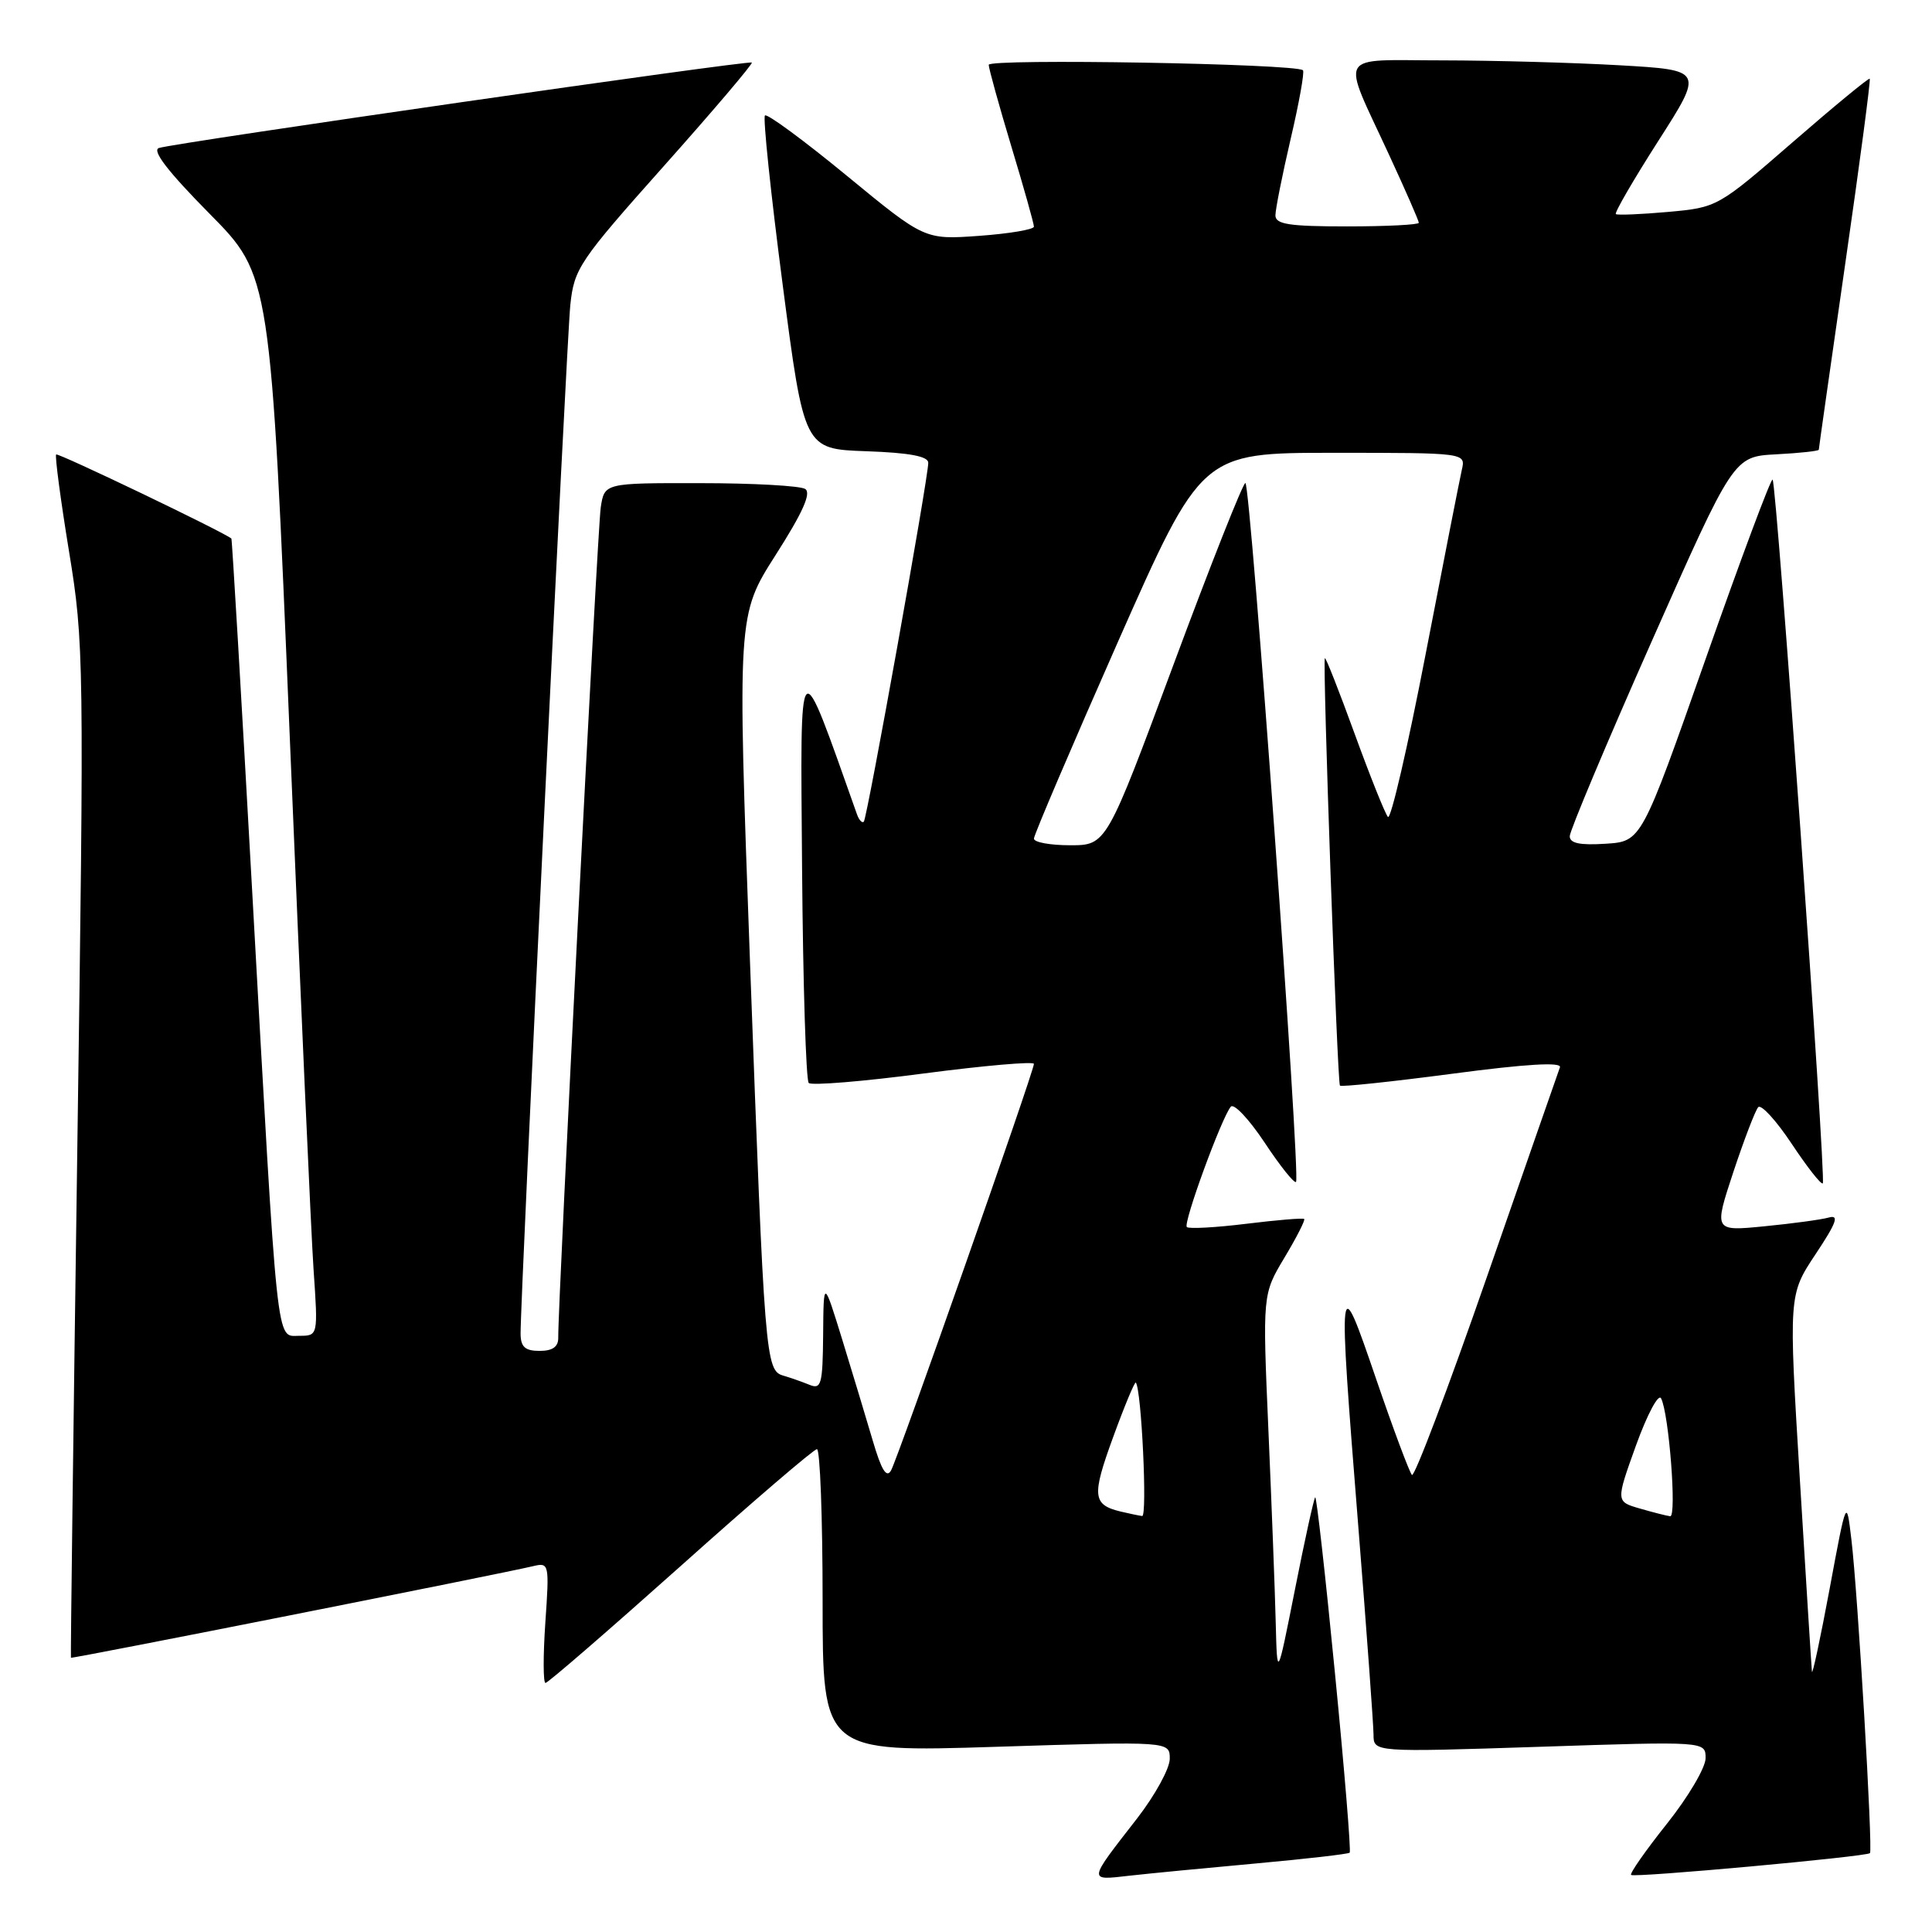 <?xml version="1.0" encoding="UTF-8" standalone="no"?>
<!DOCTYPE svg PUBLIC "-//W3C//DTD SVG 1.1//EN" "http://www.w3.org/Graphics/SVG/1.1/DTD/svg11.dtd" >
<svg xmlns="http://www.w3.org/2000/svg" xmlns:xlink="http://www.w3.org/1999/xlink" version="1.1" viewBox="0 0 256 256">
 <g >
 <path fill="currentColor"
d=" M 166.50 246.91 C 173.10 246.31 178.65 245.67 178.84 245.49 C 179.03 245.30 178.15 234.56 176.88 221.62 C 175.62 208.67 174.44 198.22 174.27 198.40 C 174.09 198.58 172.88 204.07 171.59 210.61 C 169.23 222.50 169.23 222.50 169.04 215.00 C 168.94 210.88 168.50 199.40 168.07 189.50 C 167.29 171.50 167.29 171.50 170.20 166.64 C 171.80 163.97 172.98 161.66 172.81 161.52 C 172.64 161.37 169.18 161.66 165.12 162.16 C 161.05 162.66 157.52 162.85 157.26 162.59 C 156.75 162.08 161.87 148.08 163.09 146.64 C 163.50 146.16 165.51 148.30 167.57 151.40 C 169.62 154.50 171.49 156.84 171.73 156.61 C 172.36 155.97 165.70 64.00 165.02 64.00 C 164.70 64.00 160.42 74.80 155.52 88.00 C 146.61 112.00 146.61 112.00 141.80 112.00 C 139.16 112.00 137.00 111.61 137.00 111.12 C 137.00 110.64 142.00 98.94 148.10 85.12 C 159.21 60.00 159.21 60.00 176.71 60.00 C 194.22 60.00 194.22 60.00 193.70 62.25 C 193.42 63.49 191.25 74.51 188.89 86.75 C 186.53 98.98 184.29 108.66 183.91 108.25 C 183.54 107.84 181.55 102.87 179.49 97.21 C 177.43 91.55 175.66 87.05 175.55 87.21 C 175.23 87.68 177.20 143.47 177.55 143.85 C 177.73 144.04 184.44 143.33 192.48 142.27 C 202.20 140.98 206.96 140.70 206.70 141.42 C 206.48 142.01 202.12 154.54 197.00 169.26 C 191.88 183.98 187.42 195.76 187.09 195.44 C 186.77 195.12 184.62 189.38 182.33 182.68 C 177.30 167.98 177.27 168.21 180.00 202.50 C 181.10 216.25 181.99 228.55 182.00 229.84 C 182.00 232.18 182.00 232.18 204.00 231.46 C 226.00 230.73 226.00 230.73 226.00 232.97 C 226.00 234.21 223.70 238.11 220.88 241.65 C 218.06 245.19 215.92 248.25 216.13 248.44 C 216.55 248.83 247.31 246.02 247.78 245.55 C 248.18 245.15 246.17 211.10 245.32 204.00 C 244.67 198.50 244.67 198.50 242.44 210.50 C 241.21 217.10 240.15 222.05 240.09 221.50 C 240.03 220.95 239.31 209.49 238.49 196.03 C 237.00 171.57 237.00 171.57 240.57 166.19 C 243.35 162.01 243.74 160.93 242.32 161.33 C 241.32 161.61 237.48 162.13 233.79 162.49 C 227.09 163.15 227.09 163.15 229.67 155.32 C 231.10 151.02 232.58 147.15 232.97 146.71 C 233.35 146.28 235.35 148.46 237.41 151.56 C 239.46 154.65 241.32 157.02 241.53 156.80 C 242.00 156.34 235.42 64.09 234.88 63.55 C 234.67 63.34 230.67 74.04 226.00 87.33 C 217.50 111.50 217.50 111.50 212.75 111.80 C 209.35 112.02 208.00 111.74 208.00 110.80 C 208.00 110.09 212.88 98.47 218.85 85.00 C 229.71 60.50 229.71 60.50 235.35 60.20 C 238.46 60.04 241.00 59.76 241.00 59.59 C 241.00 59.42 242.58 48.34 244.50 34.97 C 246.43 21.61 247.89 10.56 247.75 10.43 C 247.61 10.30 243.02 14.08 237.54 18.84 C 227.63 27.45 227.54 27.49 221.04 28.08 C 217.44 28.40 214.33 28.53 214.11 28.37 C 213.90 28.20 216.43 23.84 219.73 18.68 C 225.74 9.29 225.74 9.29 214.62 8.65 C 208.50 8.30 197.96 8.01 191.18 8.00 C 176.91 8.00 177.67 6.67 184.07 20.54 C 186.23 25.21 188.00 29.25 188.00 29.52 C 188.00 29.78 183.72 30.00 178.50 30.00 C 170.83 30.00 169.00 29.72 169.00 28.54 C 169.00 27.74 169.91 23.17 171.02 18.40 C 172.14 13.62 172.87 9.54 172.65 9.31 C 171.77 8.44 131.00 7.73 131.01 8.59 C 131.02 9.09 132.37 13.96 134.01 19.41 C 135.66 24.86 137.00 29.64 137.00 30.03 C 137.00 30.41 133.74 30.96 129.76 31.25 C 122.52 31.77 122.52 31.77 112.20 23.28 C 106.52 18.61 101.65 15.02 101.36 15.30 C 101.08 15.58 102.13 25.64 103.70 37.66 C 106.55 59.50 106.55 59.50 114.78 59.79 C 120.49 59.99 123.00 60.46 123.00 61.32 C 123.00 63.35 114.90 108.43 114.46 108.88 C 114.23 109.10 113.82 108.66 113.55 107.89 C 105.67 85.68 106.05 85.30 106.28 115.17 C 106.40 130.39 106.80 143.13 107.16 143.50 C 107.53 143.86 114.39 143.30 122.41 142.24 C 130.44 141.19 137.00 140.62 137.00 140.97 C 137.00 141.96 119.00 193.17 118.07 194.84 C 117.47 195.91 116.79 194.79 115.65 190.91 C 114.78 187.94 112.95 181.90 111.60 177.50 C 109.13 169.50 109.13 169.50 109.07 176.86 C 109.01 183.46 108.82 184.14 107.25 183.49 C 106.29 183.10 104.73 182.55 103.80 182.28 C 101.43 181.60 101.31 180.06 99.38 127.50 C 97.70 81.50 97.70 81.50 102.79 73.52 C 106.37 67.91 107.53 65.32 106.69 64.79 C 106.04 64.37 99.78 64.02 92.80 64.02 C 80.09 64.00 80.09 64.00 79.60 67.25 C 79.16 70.15 73.91 172.91 73.97 177.25 C 73.99 178.46 73.22 179.00 71.50 179.00 C 69.58 179.00 69.00 178.48 68.98 176.75 C 68.95 171.91 75.07 45.20 75.57 40.41 C 76.08 35.58 76.72 34.62 88.01 21.95 C 94.56 14.60 99.78 8.45 99.62 8.29 C 99.28 7.95 23.22 18.91 21.06 19.61 C 20.09 19.93 22.25 22.73 27.74 28.29 C 35.86 36.50 35.86 36.50 38.41 98.00 C 39.81 131.82 41.22 163.44 41.55 168.25 C 42.15 177.00 42.15 177.00 39.65 177.00 C 36.55 177.00 36.85 179.76 33.41 118.00 C 31.99 92.42 30.75 71.44 30.66 71.36 C 29.59 70.47 7.70 59.97 7.44 60.22 C 7.26 60.41 8.02 66.18 9.14 73.03 C 11.13 85.15 11.16 87.36 10.24 152.50 C 9.72 189.35 9.34 219.57 9.40 219.66 C 9.50 219.82 66.30 208.56 70.66 207.52 C 72.76 207.02 72.80 207.20 72.26 215.00 C 71.96 219.40 71.97 223.00 72.28 223.00 C 72.60 223.00 80.65 216.03 90.18 207.52 C 99.70 199.00 107.84 192.02 108.25 192.02 C 108.66 192.01 109.00 201.04 109.00 212.09 C 109.00 232.19 109.00 232.19 132.00 231.46 C 155.00 230.73 155.00 230.73 155.00 233.05 C 155.00 234.33 153.05 237.88 150.68 240.94 C 144.10 249.40 144.13 249.17 149.66 248.54 C 152.32 248.24 159.90 247.51 166.50 246.91 Z  M 148.50 200.29 C 144.77 199.39 144.65 198.23 147.47 190.50 C 148.99 186.32 150.36 183.04 150.50 183.20 C 151.25 184.06 152.05 200.98 151.34 200.88 C 150.88 200.82 149.60 200.55 148.50 200.29 Z  M 217.30 199.89 C 214.10 198.97 214.10 198.97 216.78 191.52 C 218.26 187.43 219.75 184.62 220.10 185.29 C 221.14 187.24 222.20 201.01 221.31 200.91 C 220.86 200.86 219.06 200.40 217.30 199.89 Z "/>
</g>
</svg>